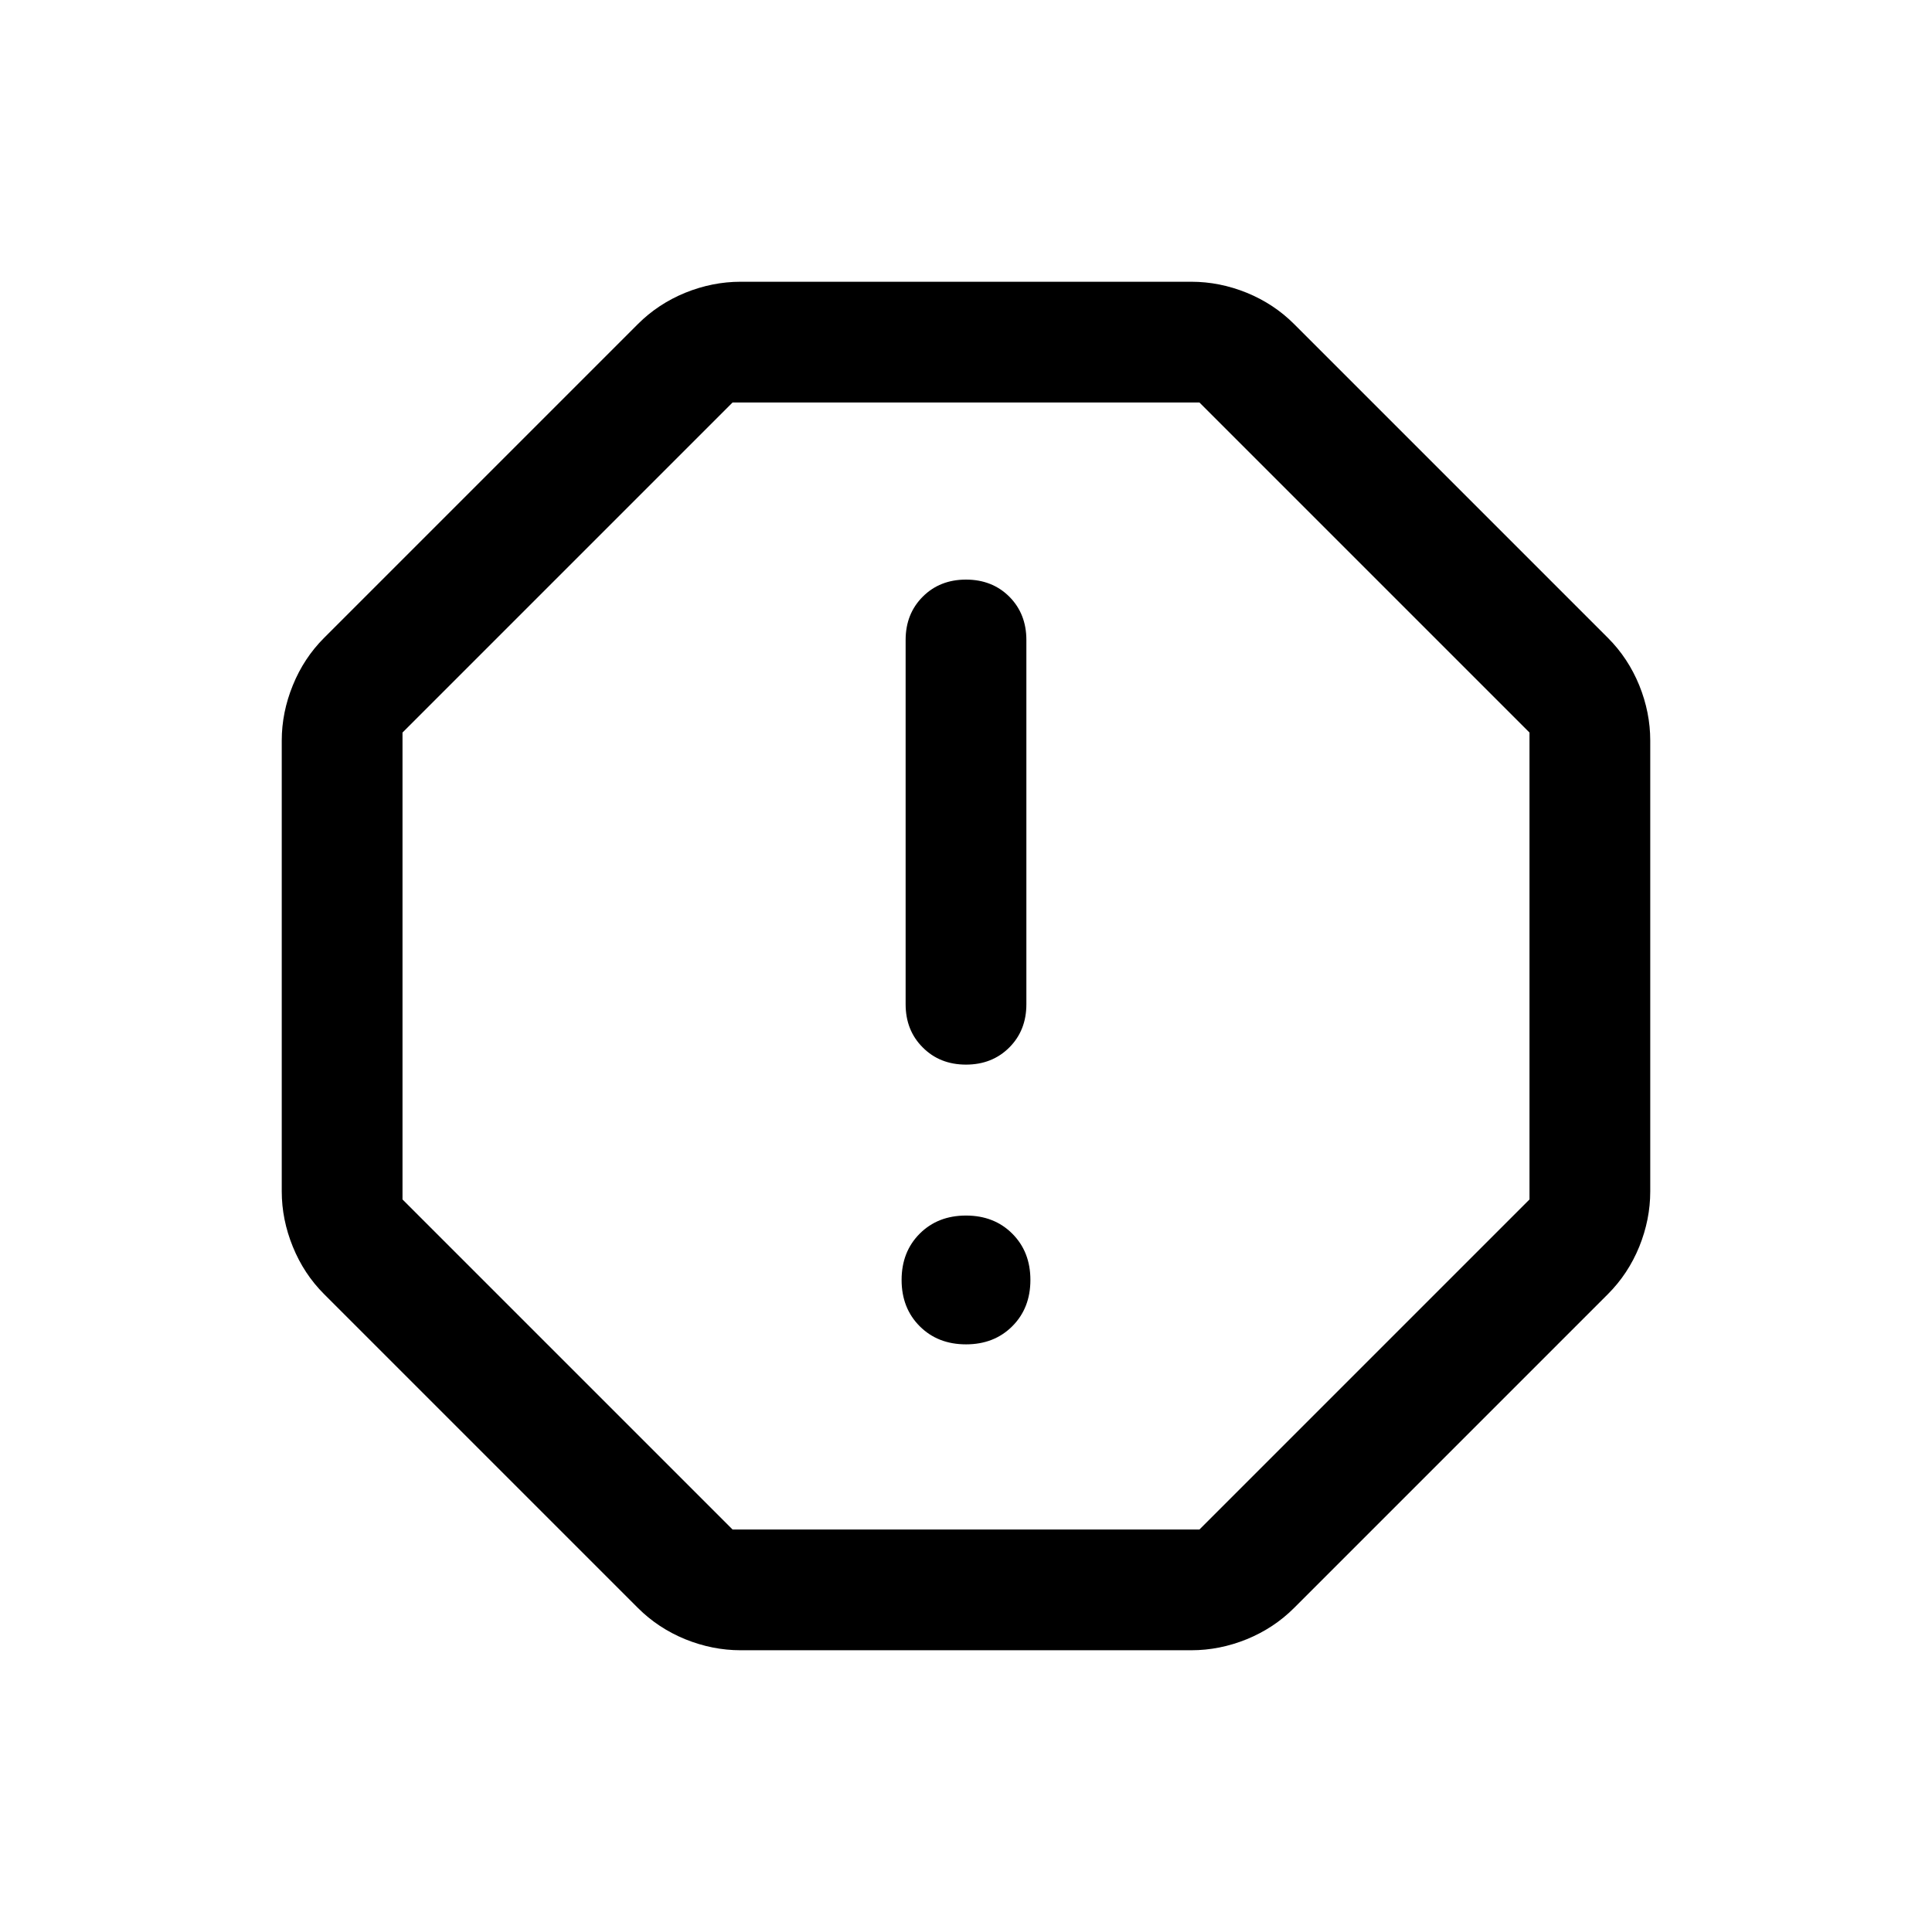 <svg xmlns="http://www.w3.org/2000/svg" height="24" width="24"><path d="M9.2 20.5q-.35 0-.688-.137-.337-.138-.587-.388l-3.9-3.9q-.25-.25-.387-.587Q3.5 15.15 3.5 14.8V9.2q0-.35.138-.688.137-.337.387-.587l3.9-3.9q.25-.25.587-.388Q8.85 3.5 9.2 3.5h5.6q.35 0 .688.137.337.138.587.388l3.9 3.9q.25.25.388.587.137.338.137.688v5.6q0 .35-.137.688-.138.337-.388.587l-3.9 3.9q-.25.25-.587.388-.338.137-.688.137Zm2.8-3.8q.35 0 .575-.225.225-.225.225-.575t-.225-.575Q12.35 15.1 12 15.1t-.575.225q-.225.225-.225.575t.225.575q.225.225.575.225Zm0-3.475q.325 0 .538-.213.212-.212.212-.537V7.95q0-.325-.212-.538Q12.325 7.2 12 7.2q-.325 0-.537.212-.213.213-.213.538v4.525q0 .325.213.537.212.213.537.213ZM9.1 19h5.8l4.1-4.1V9.1L14.9 5H9.1L5 9.1v5.8Zm2.9-7Z"/></svg>